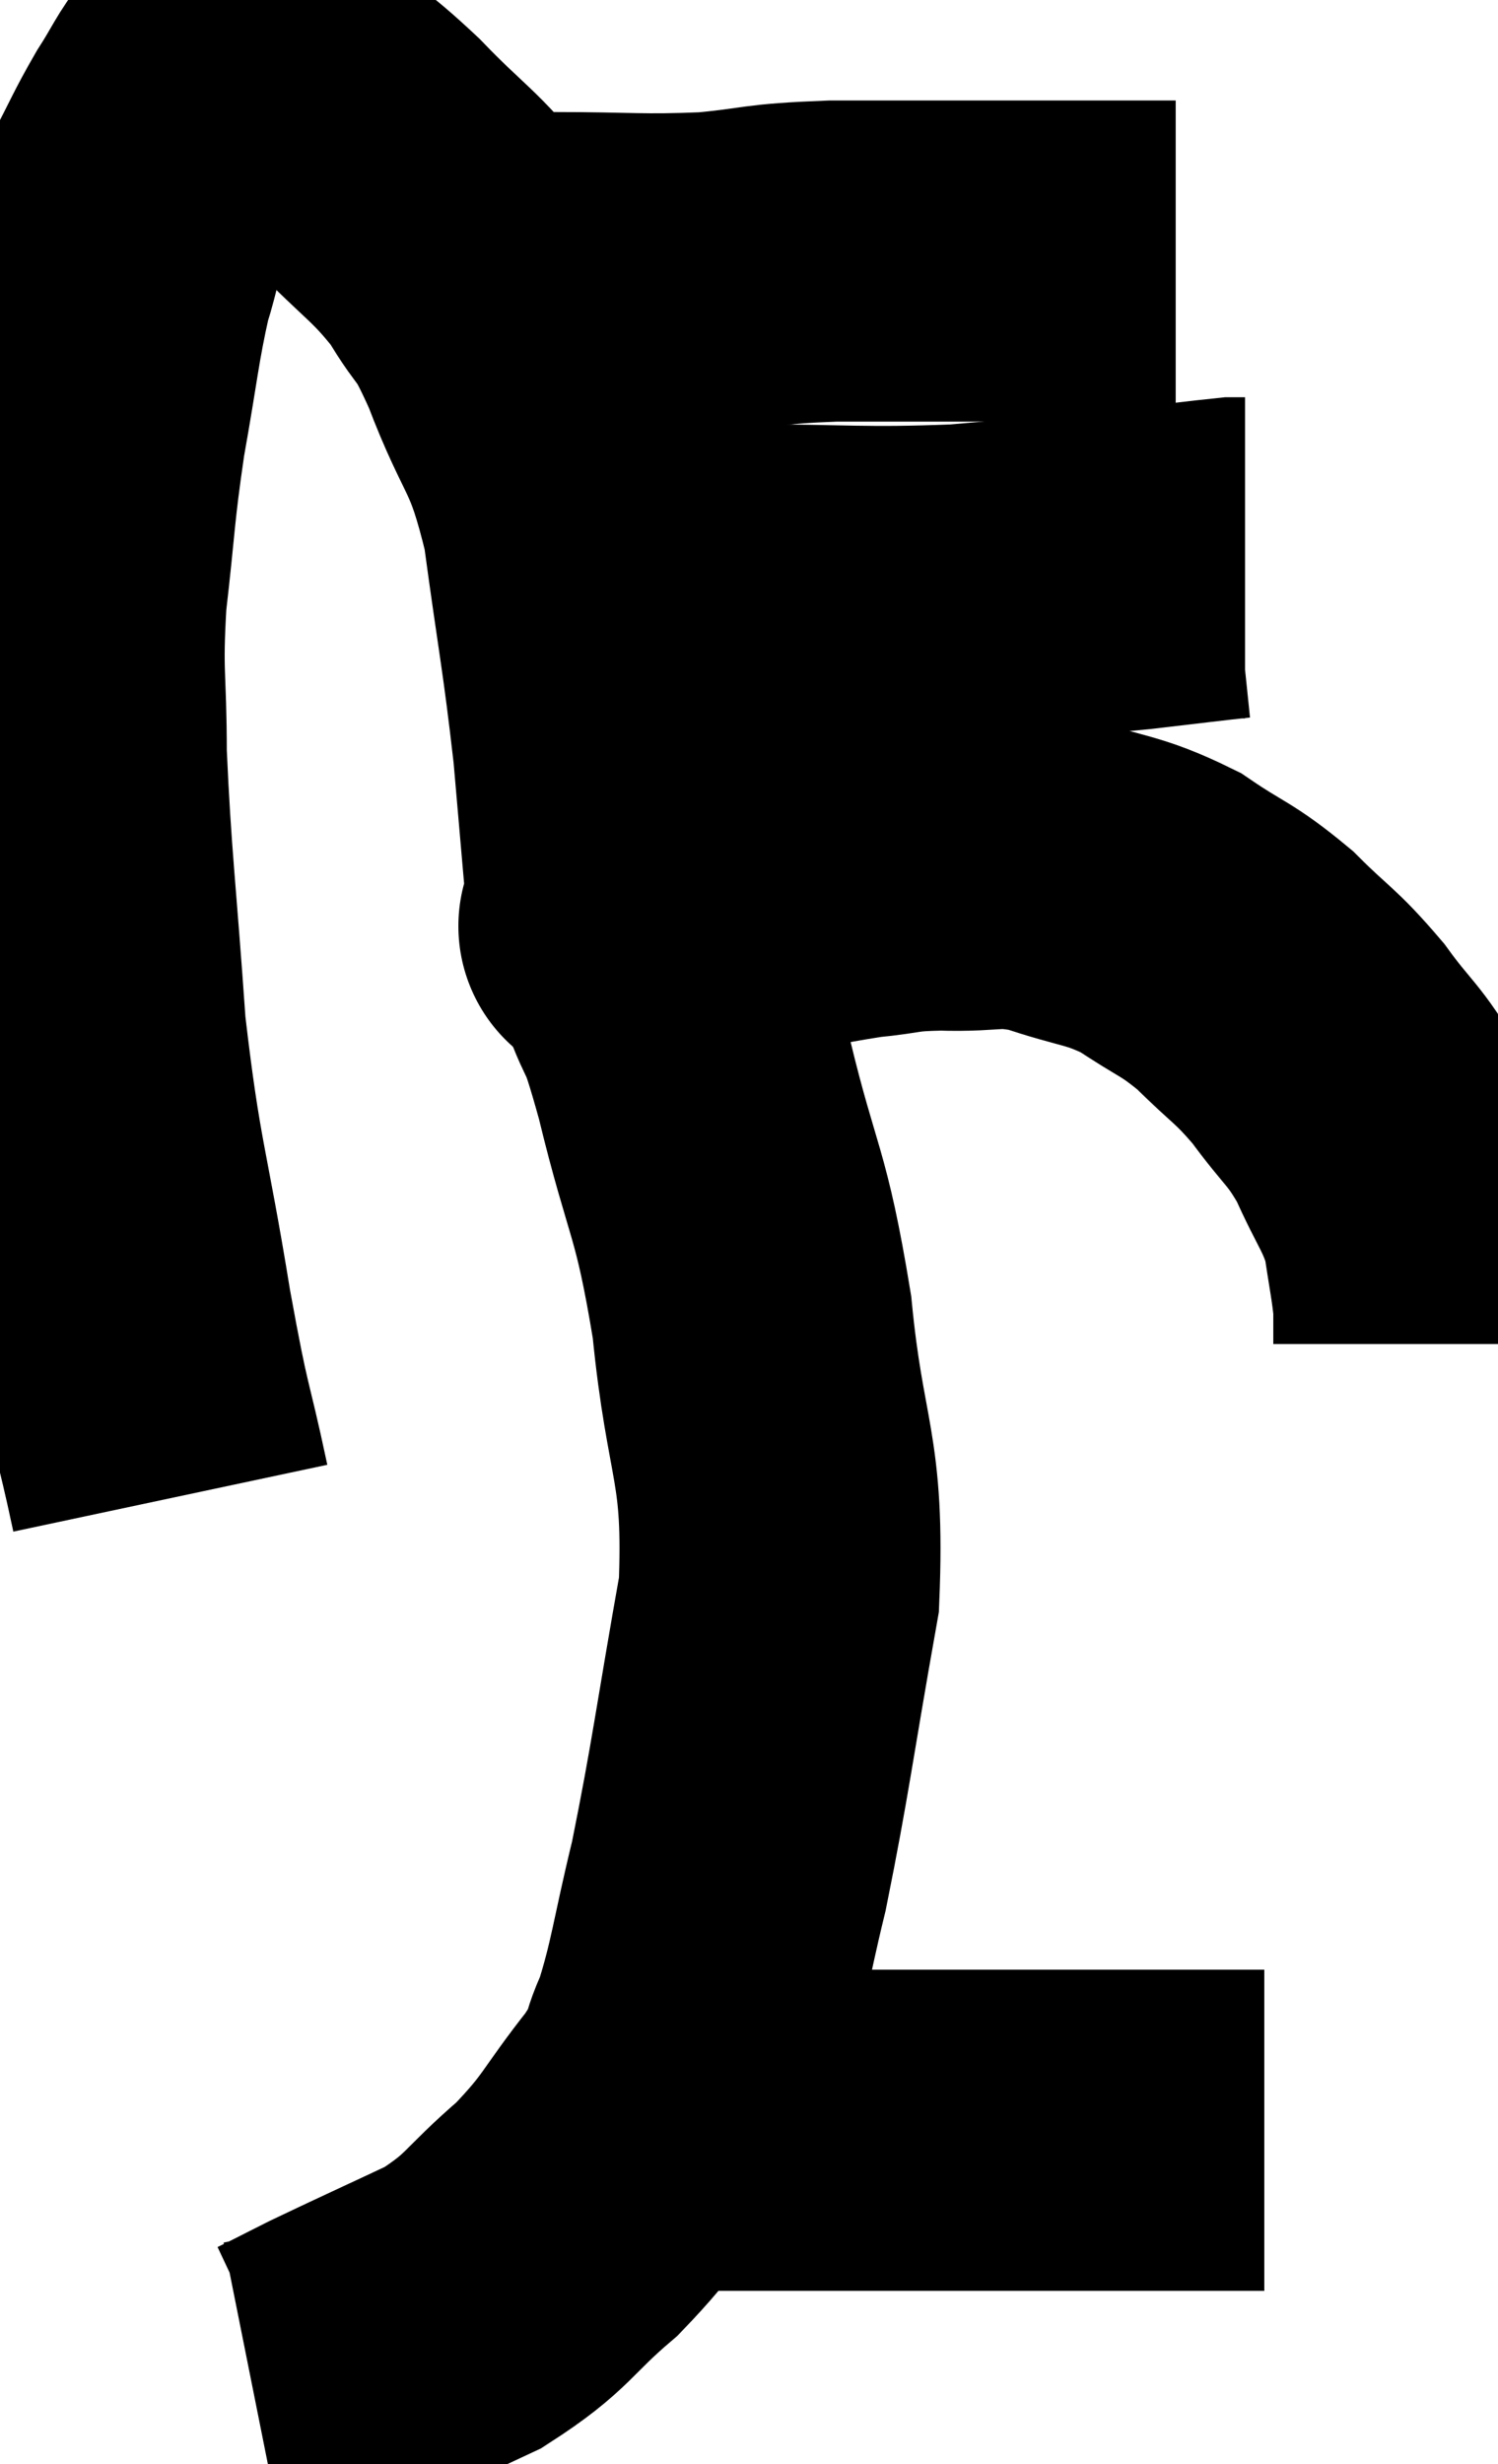 <svg xmlns="http://www.w3.org/2000/svg" viewBox="9.347 7.096 23.333 38.364" width="23.333" height="38.364"><path d="M 12 30.42 C 11.7 29.01, 11.73 29.415, 11.4 27.6 C 11.04 25.38, 10.935 25.35, 10.68 23.16 C 10.53 21, 10.455 20.535, 10.38 18.84 C 10.38 17.61, 10.305 17.64, 10.38 16.38 C 10.53 15.09, 10.5 15.03, 10.68 13.8 C 10.89 12.63, 10.905 12.33, 11.1 11.46 C 11.28 10.89, 11.22 10.89, 11.46 10.32 C 11.76 9.75, 11.775 9.675, 12.06 9.18 C 12.33 8.76, 12.375 8.61, 12.6 8.34 C 12.78 8.22, 12.66 8.07, 12.96 8.1 C 13.38 8.28, 13.275 8.115, 13.8 8.46 C 14.43 8.97, 14.37 8.835, 15.06 9.48 C 15.81 10.26, 15.975 10.29, 16.56 11.04 C 16.98 11.76, 16.935 11.445, 17.4 12.48 C 17.91 13.83, 18.045 13.62, 18.42 15.18 C 18.66 16.95, 18.72 17.145, 18.9 18.72 C 19.02 20.1, 19.08 20.79, 19.14 21.48 C 19.14 21.48, 19.14 21.48, 19.14 21.48 C 19.14 21.48, 19.14 21.48, 19.14 21.48 C 19.14 21.48, 18.795 21.555, 19.14 21.48 C 19.83 21.33, 19.62 21.36, 20.52 21.18 C 21.63 20.97, 21.87 20.895, 22.74 20.76 C 23.37 20.7, 23.265 20.655, 24 20.64 C 24.84 20.67, 24.825 20.535, 25.68 20.7 C 26.55 21, 26.655 20.925, 27.42 21.3 C 28.08 21.75, 28.125 21.69, 28.74 22.2 C 29.31 22.77, 29.355 22.725, 29.88 23.34 C 30.36 24, 30.435 23.955, 30.84 24.66 C 31.17 25.41, 31.29 25.47, 31.5 26.16 C 31.59 26.79, 31.635 26.955, 31.68 27.42 C 31.68 27.72, 31.68 27.87, 31.68 28.02 L 31.68 28.02" fill="none" stroke="black" stroke-width="5"></path><path d="M 19.26 21.12 C 19.41 21.66, 19.335 21.51, 19.56 22.2 C 19.86 23.04, 19.785 22.53, 20.16 23.88 C 20.61 25.74, 20.73 25.59, 21.06 27.6 C 21.27 29.76, 21.57 29.745, 21.48 31.92 C 21.09 34.11, 21.045 34.59, 20.7 36.3 C 20.4 37.53, 20.385 37.86, 20.1 38.76 C 19.83 39.33, 20.04 39.18, 19.56 39.9 C 18.87 40.77, 18.93 40.86, 18.18 41.64 C 17.37 42.33, 17.445 42.45, 16.56 43.02 C 15.6 43.47, 15.33 43.59, 14.64 43.92 C 14.22 44.13, 14.055 44.22, 13.8 44.34 C 13.71 44.37, 13.74 44.37, 13.62 44.4 L 13.32 44.46" fill="none" stroke="black" stroke-width="5"></path><path d="M 19.68 40.26 C 21.18 40.26, 20.805 40.26, 22.68 40.26 C 24.93 40.26, 25.59 40.26, 27.18 40.26 C 28.11 40.26, 28.575 40.26, 29.04 40.26 C 29.04 40.26, 29.04 40.26, 29.04 40.26 L 29.04 40.26" fill="none" stroke="black" stroke-width="5"></path><path d="M 17.4 11.34 C 17.4 11.34, 17.4 11.34, 17.4 11.34 C 17.4 11.34, 17.265 11.34, 17.4 11.34 C 17.67 11.34, 17.19 11.34, 17.94 11.34 C 19.17 11.34, 19.305 11.385, 20.4 11.34 C 21.36 11.25, 21.15 11.205, 22.32 11.16 C 23.7 11.16, 24.165 11.16, 25.08 11.16 C 25.53 11.16, 25.485 11.16, 25.98 11.16 C 26.52 11.16, 26.64 11.16, 27.06 11.16 L 27.66 11.16" fill="none" stroke="black" stroke-width="5"></path><path d="M 18.06 16.2 C 18.21 16.2, 18.015 16.2, 18.36 16.2 C 18.9 16.2, 18.825 16.2, 19.44 16.2 C 20.13 16.2, 19.605 16.2, 20.82 16.2 C 22.56 16.2, 22.755 16.26, 24.3 16.2 C 25.65 16.08, 25.935 16.065, 27 15.96 C 27.78 15.87, 28.125 15.825, 28.56 15.78 L 28.74 15.78" fill="none" stroke="black" stroke-width="5"></path></svg>